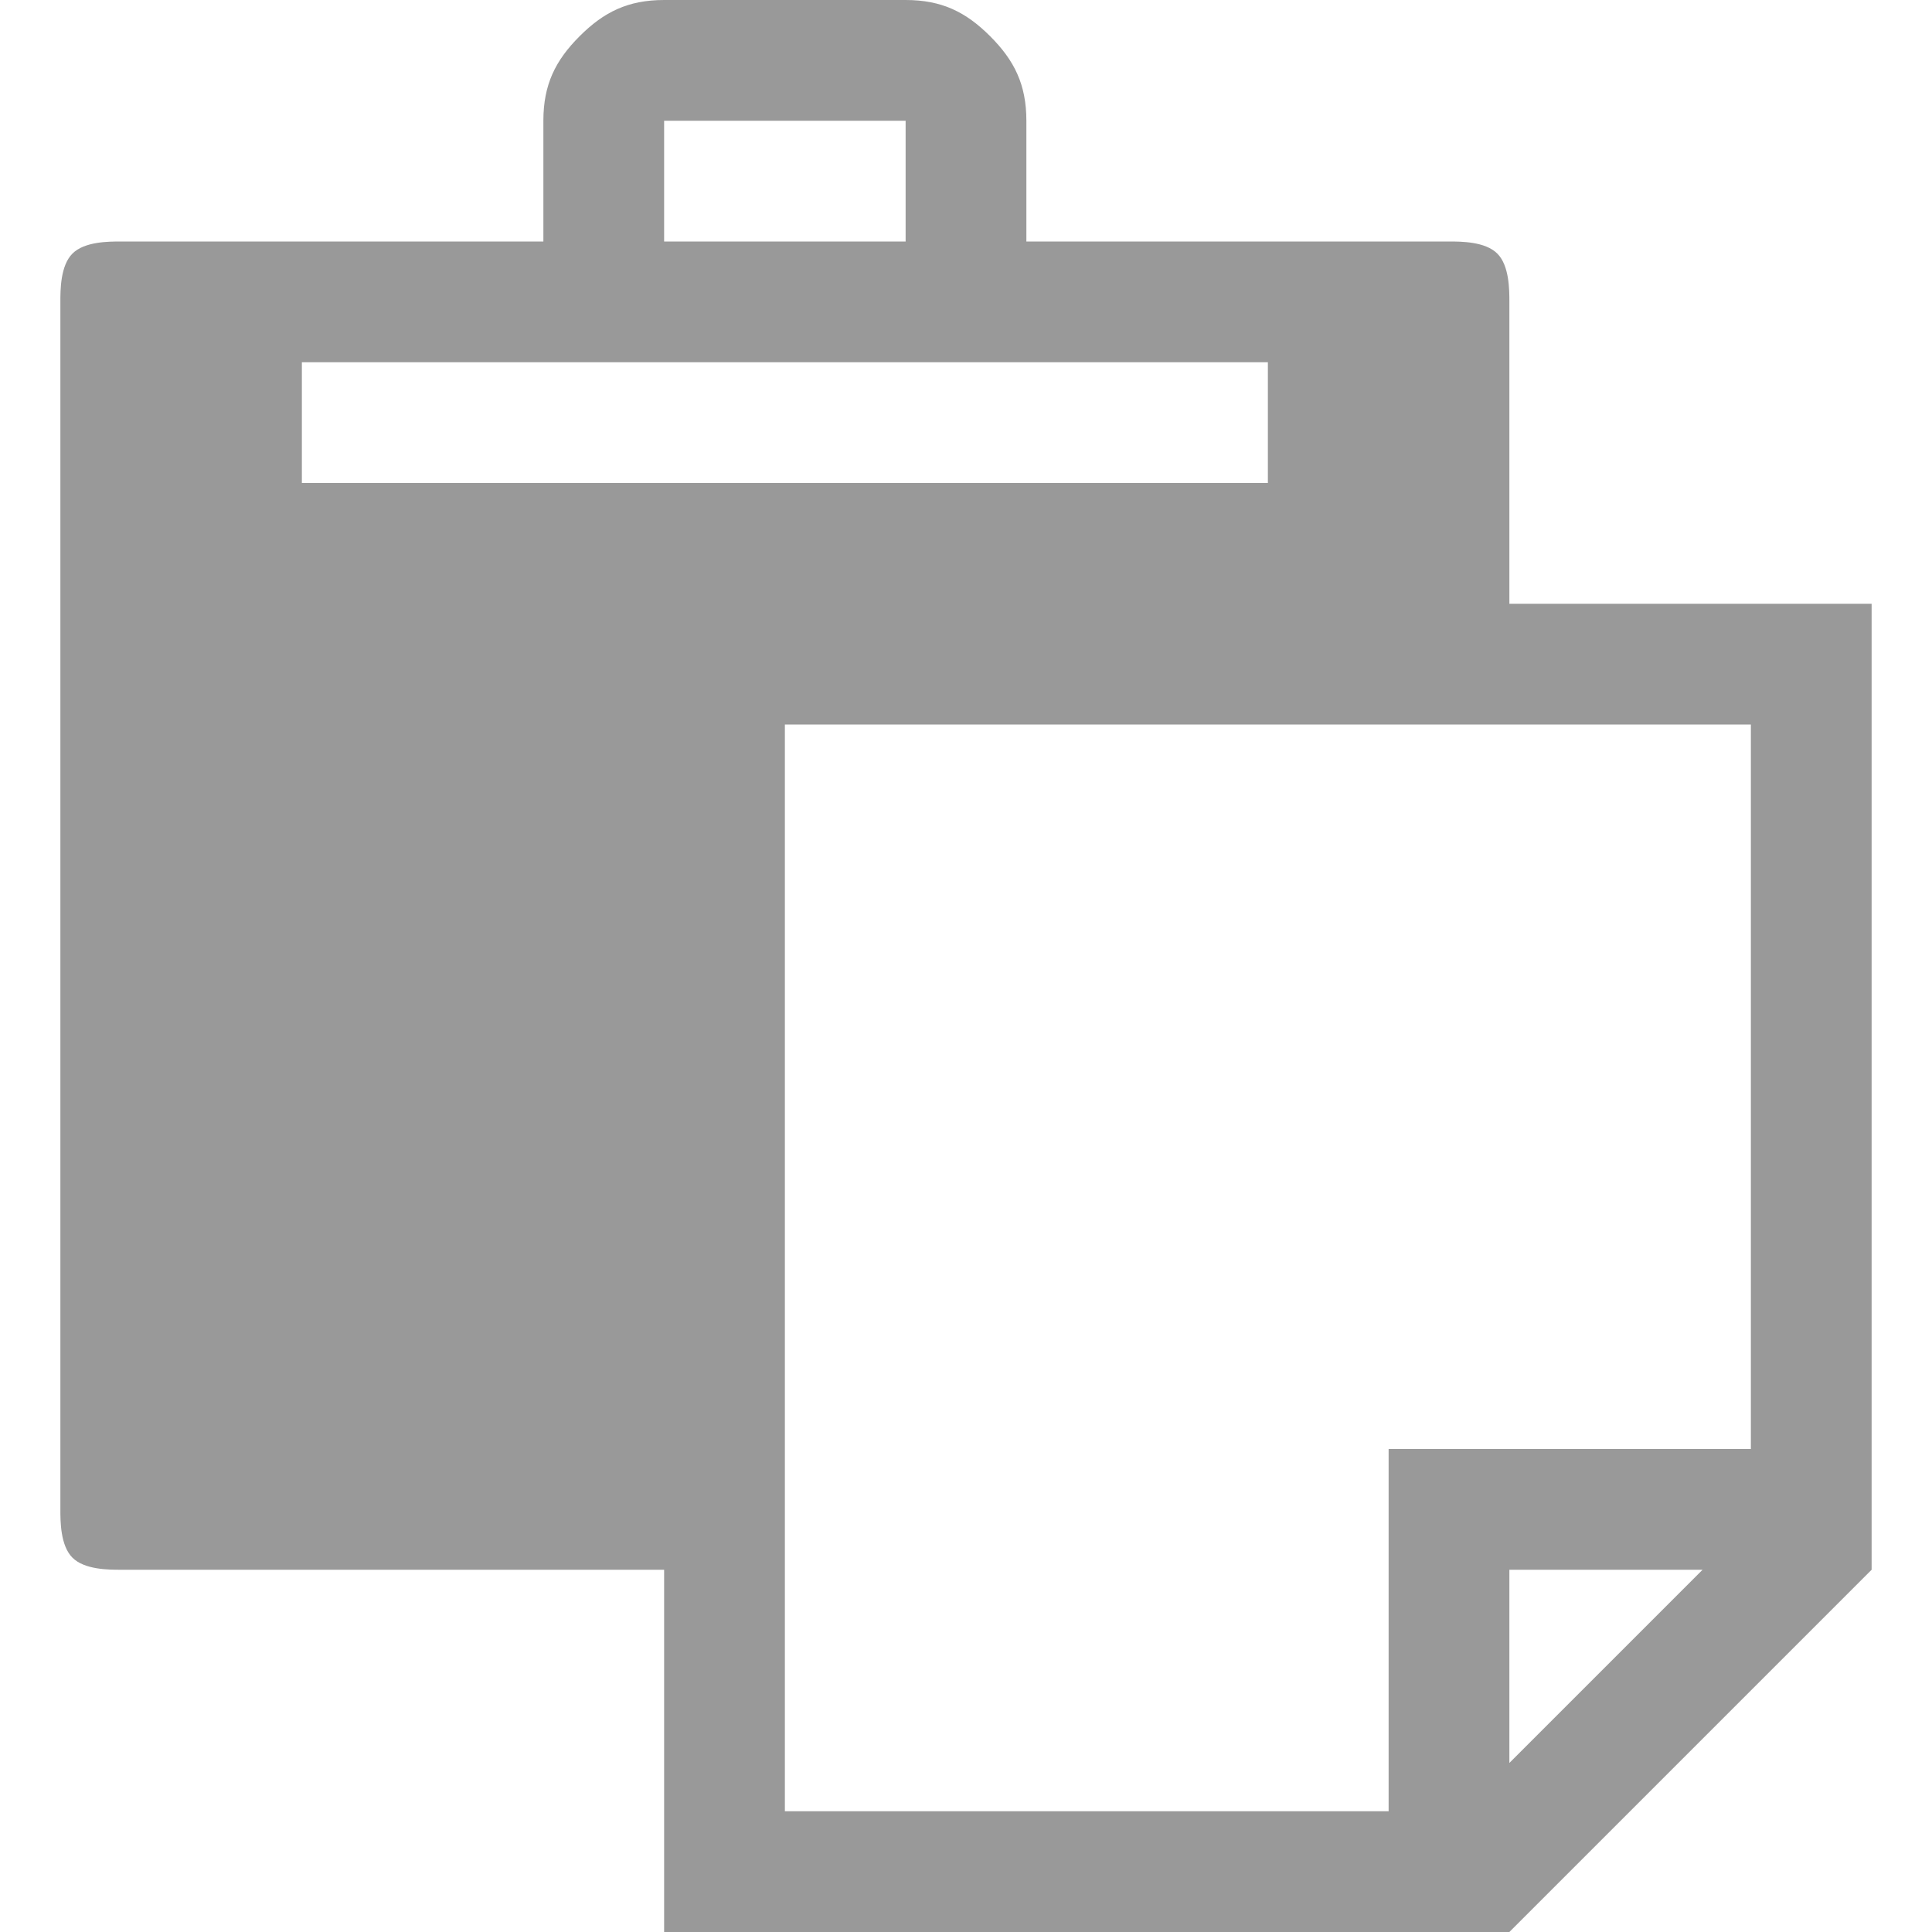 <?xml version="1.0" encoding="utf-8"?>
<!-- Generator: Adobe Illustrator 15.1.0, SVG Export Plug-In  -->
<!DOCTYPE svg PUBLIC "-//W3C//DTD SVG 1.1//EN" "http://www.w3.org/Graphics/SVG/1.1/DTD/svg11.dtd">
<svg version="1.1"
	 xmlns="http://www.w3.org/2000/svg" xmlns:xlink="http://www.w3.org/1999/xlink" xmlns:a="http://ns.adobe.com/AdobeSVGViewerExtensions/3.0/"
	 x="0px" y="0px" width="16px" height="16px" viewBox="-0.5 0 16 16" style="overflow:visible;enable-background:new -0.5 0 16 16;"
	 xml:space="preserve">
<defs>
</defs>
<path style="fill:#999999;" d="M15,5v8l-3,3H5v-3H0.5c-0.1,0-0.3,0-0.4-0.1C0,12.8,0,12.6,0,12.5v-10c0-0.1,0-0.3,0.1-0.4
	C0.2,2,0.4,2,0.5,2H4V1c0-0.3,0.1-0.5,0.3-0.7C4.5,0.1,4.7,0,5,0h2c0.3,0,0.5,0.1,0.7,0.3C7.9,0.5,8,0.7,8,1v1h3.5
	c0.1,0,0.3,0,0.4,0.1C12,2.2,12,2.4,12,2.5V5H15z M10,4V3H2v1H10z M5,2h2V1H5V2z M14,6H6v9h5v-3h3V6z M13.6,13H12v1.6L13.6,13z"/>
</svg>
